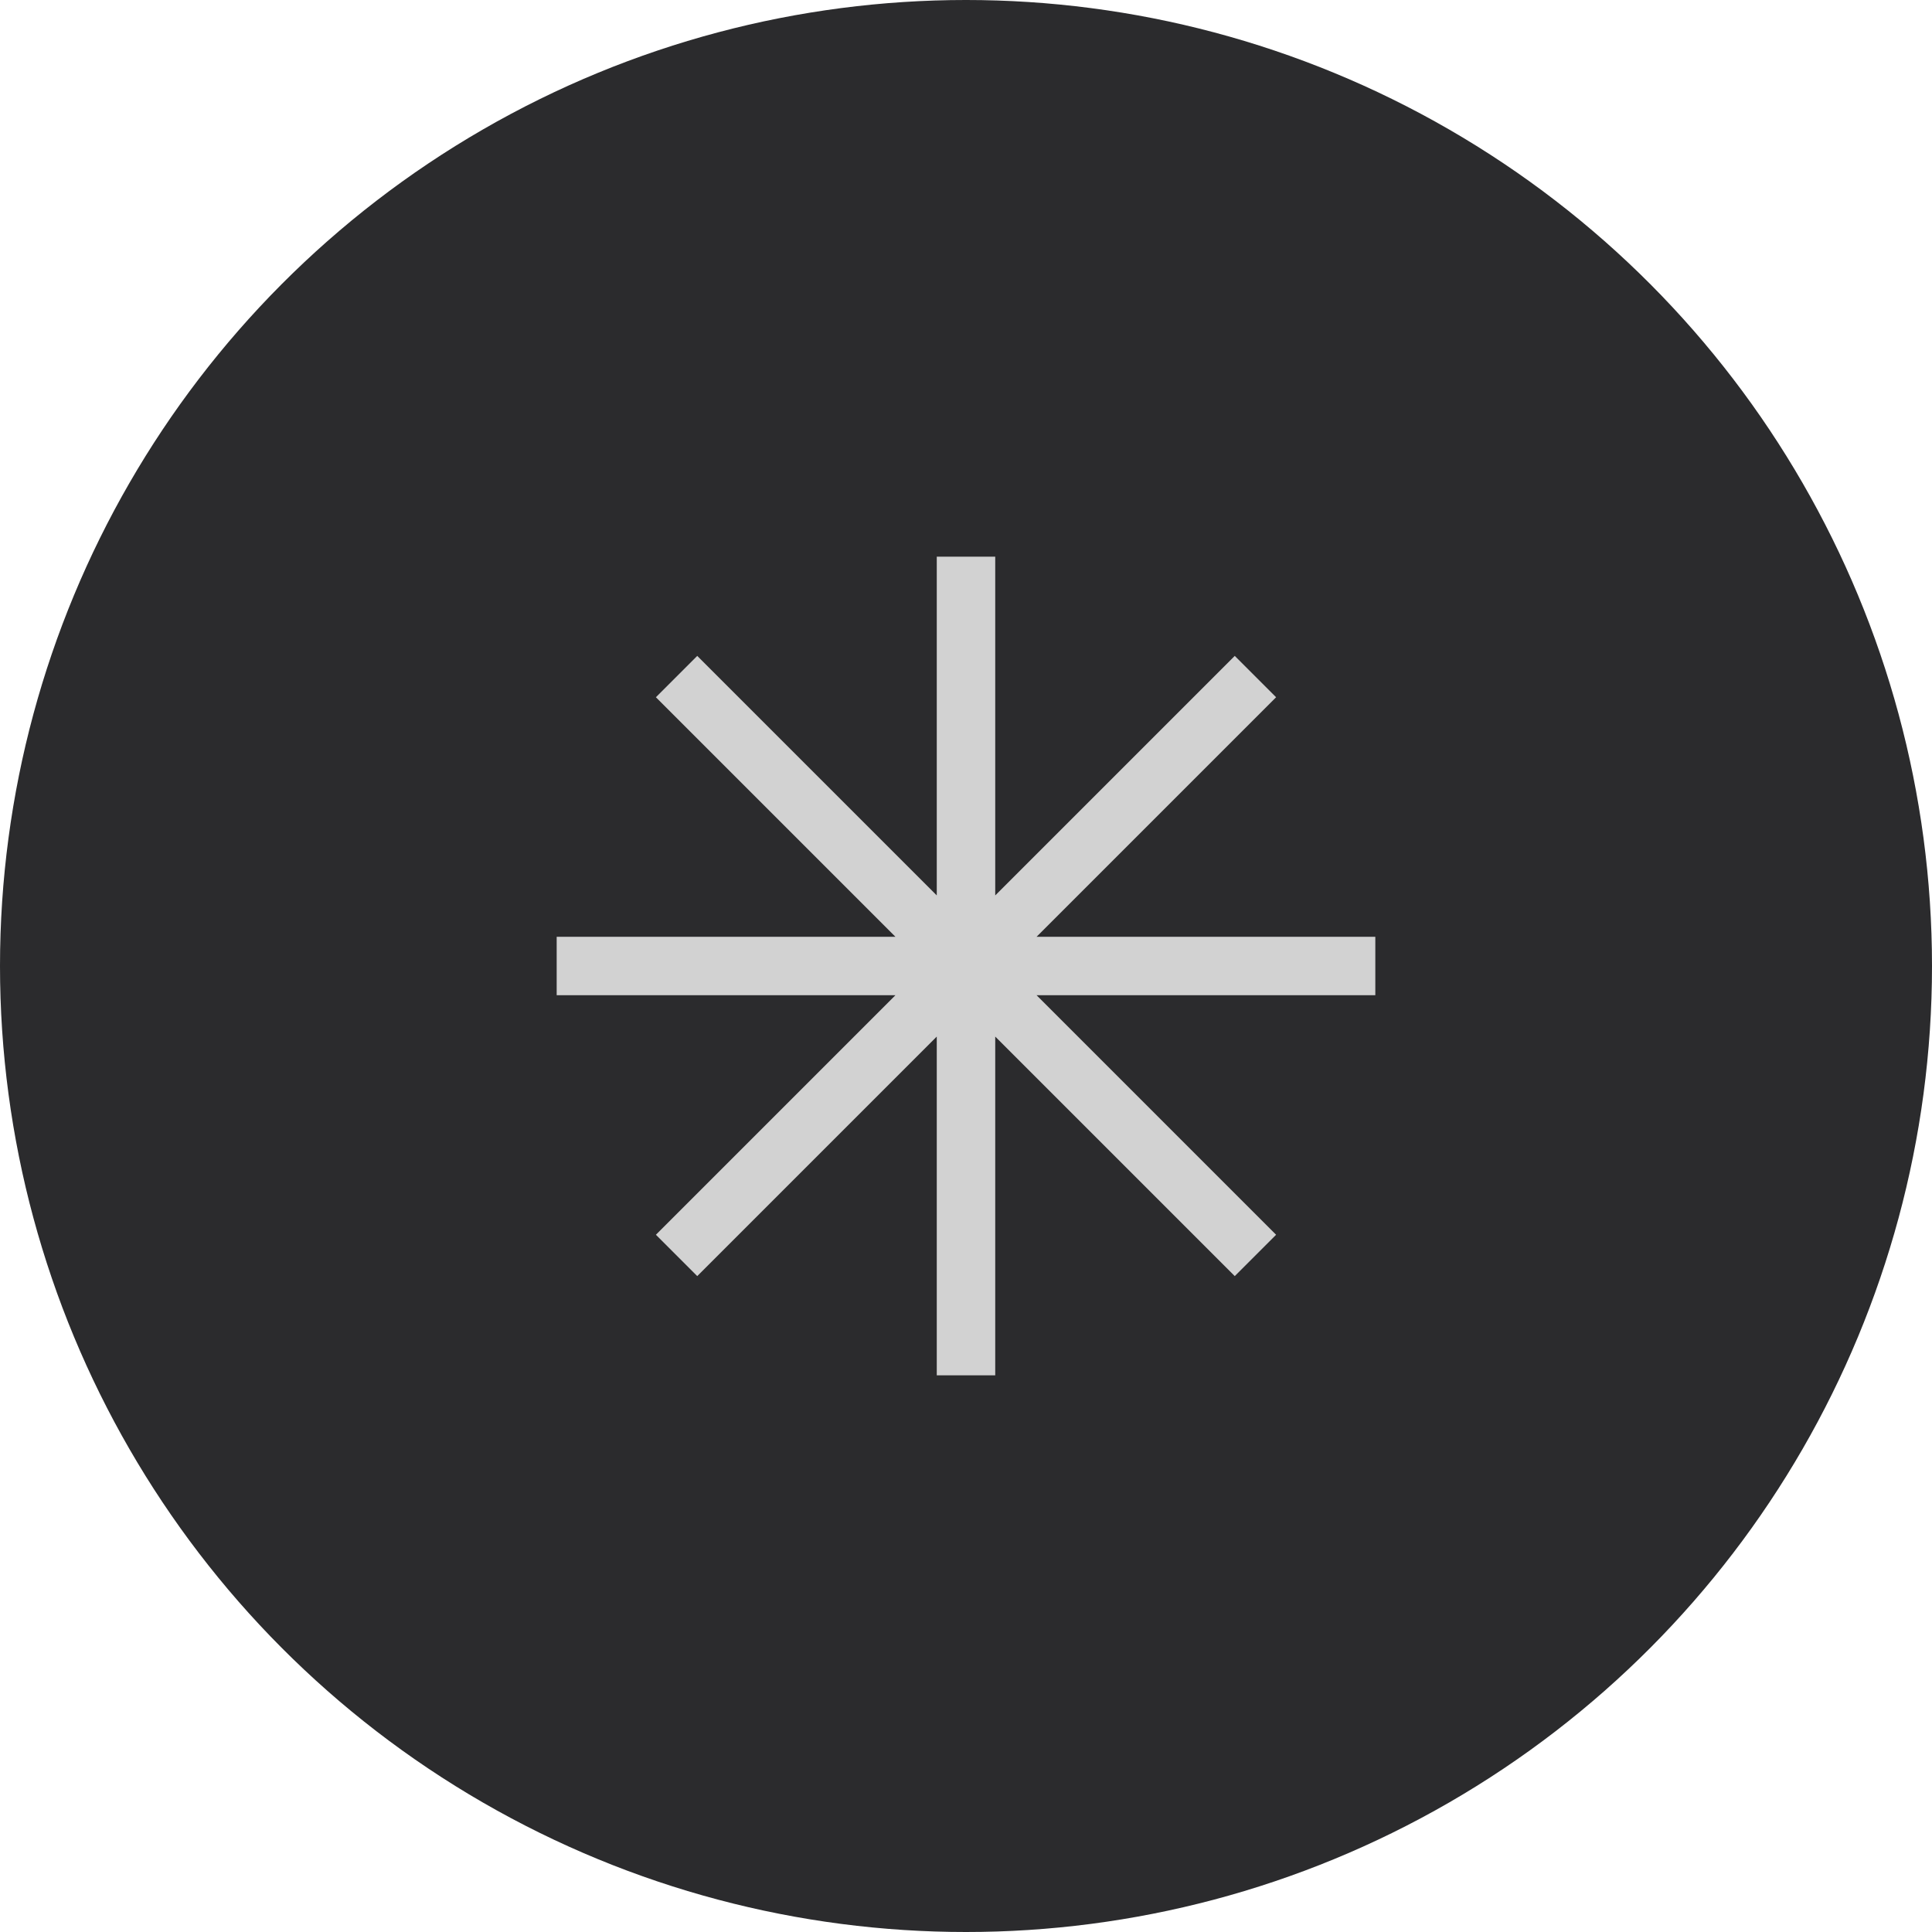 <svg width="236" height="236" viewBox="0 0 236 236" fill="none" xmlns="http://www.w3.org/2000/svg">
<circle cx="118" cy="118" r="118" fill="#2B2B2D"/>
<path opacity="0.9" fill-rule="evenodd" clip-rule="evenodd" d="M114.429 68H121.571V109.378L150.83 80.119L155.881 85.17L126.622 114.429H168V121.571H126.622L155.881 150.83L150.83 155.881L121.571 126.622V168H114.429V126.622L85.17 155.881L80.12 150.83L109.378 121.571H68V114.429H109.378L80.12 85.17L85.17 80.119L114.429 109.378V68Z" fill="#E5E5E5"/>
</svg>
